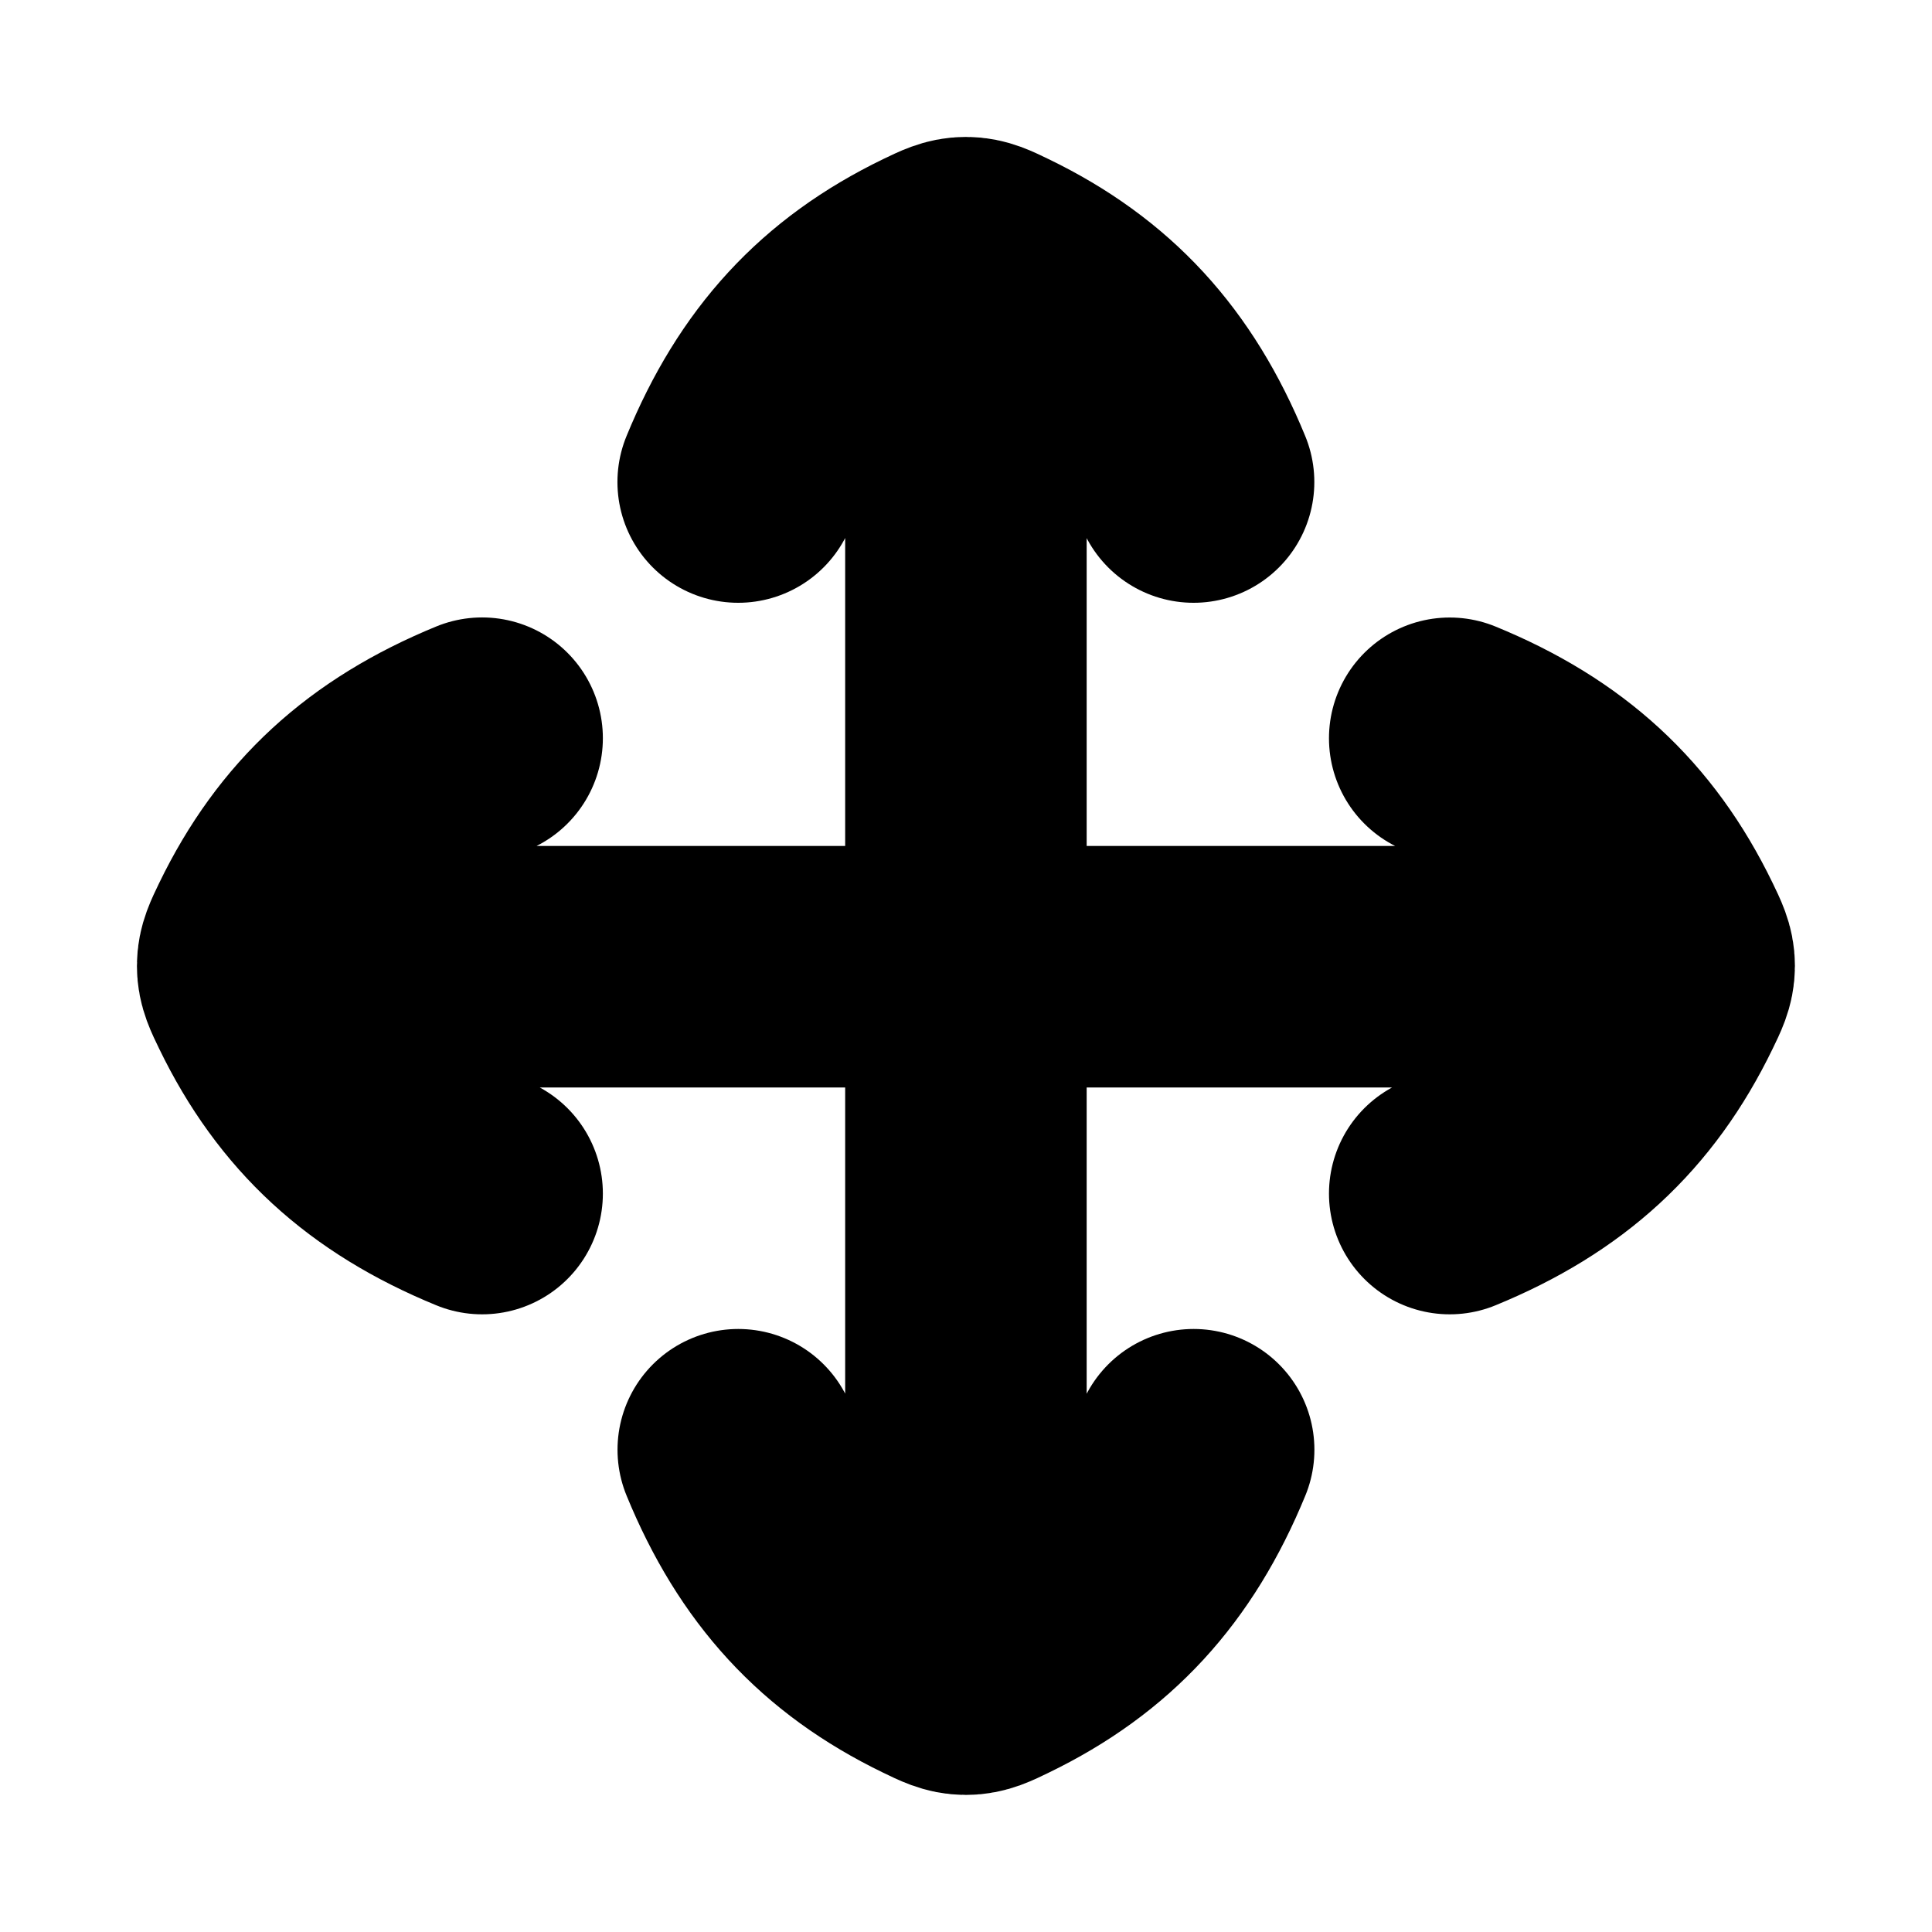 <svg width="24" height="24" viewBox="0 0 24 24" fill="none" xmlns="http://www.w3.org/2000/svg">
    <path d="M3.999 12.009L19.999 12.009M11.999 20.009L11.999 4.009M9.17 5.988C9.688 4.727 10.45 3.896 11.624 3.327C11.798 3.243 11.884 3.201 11.999 3.201C12.114 3.201 12.2 3.243 12.373 3.327C13.548 3.896 14.31 4.727 14.827 5.988M18.009 9.171C19.27 9.688 20.102 10.45 20.671 11.624C20.755 11.798 20.797 11.884 20.797 11.999C20.797 12.114 20.755 12.2 20.671 12.373C20.102 13.548 19.27 14.31 18.009 14.827M14.828 18.009C14.31 19.27 13.548 20.102 12.373 20.671C12.2 20.755 12.114 20.797 11.999 20.797C11.884 20.797 11.798 20.755 11.625 20.671C10.45 20.102 9.688 19.27 9.171 18.009M5.989 14.827C4.727 14.31 3.896 13.548 3.327 12.373C3.243 12.2 3.201 12.114 3.201 11.999C3.201 11.884 3.243 11.798 3.327 11.624C3.896 10.45 4.727 9.688 5.989 9.17" stroke="currentColor" stroke-width="3" stroke-linecap="round" stroke-linejoin="round"/>
</svg>
